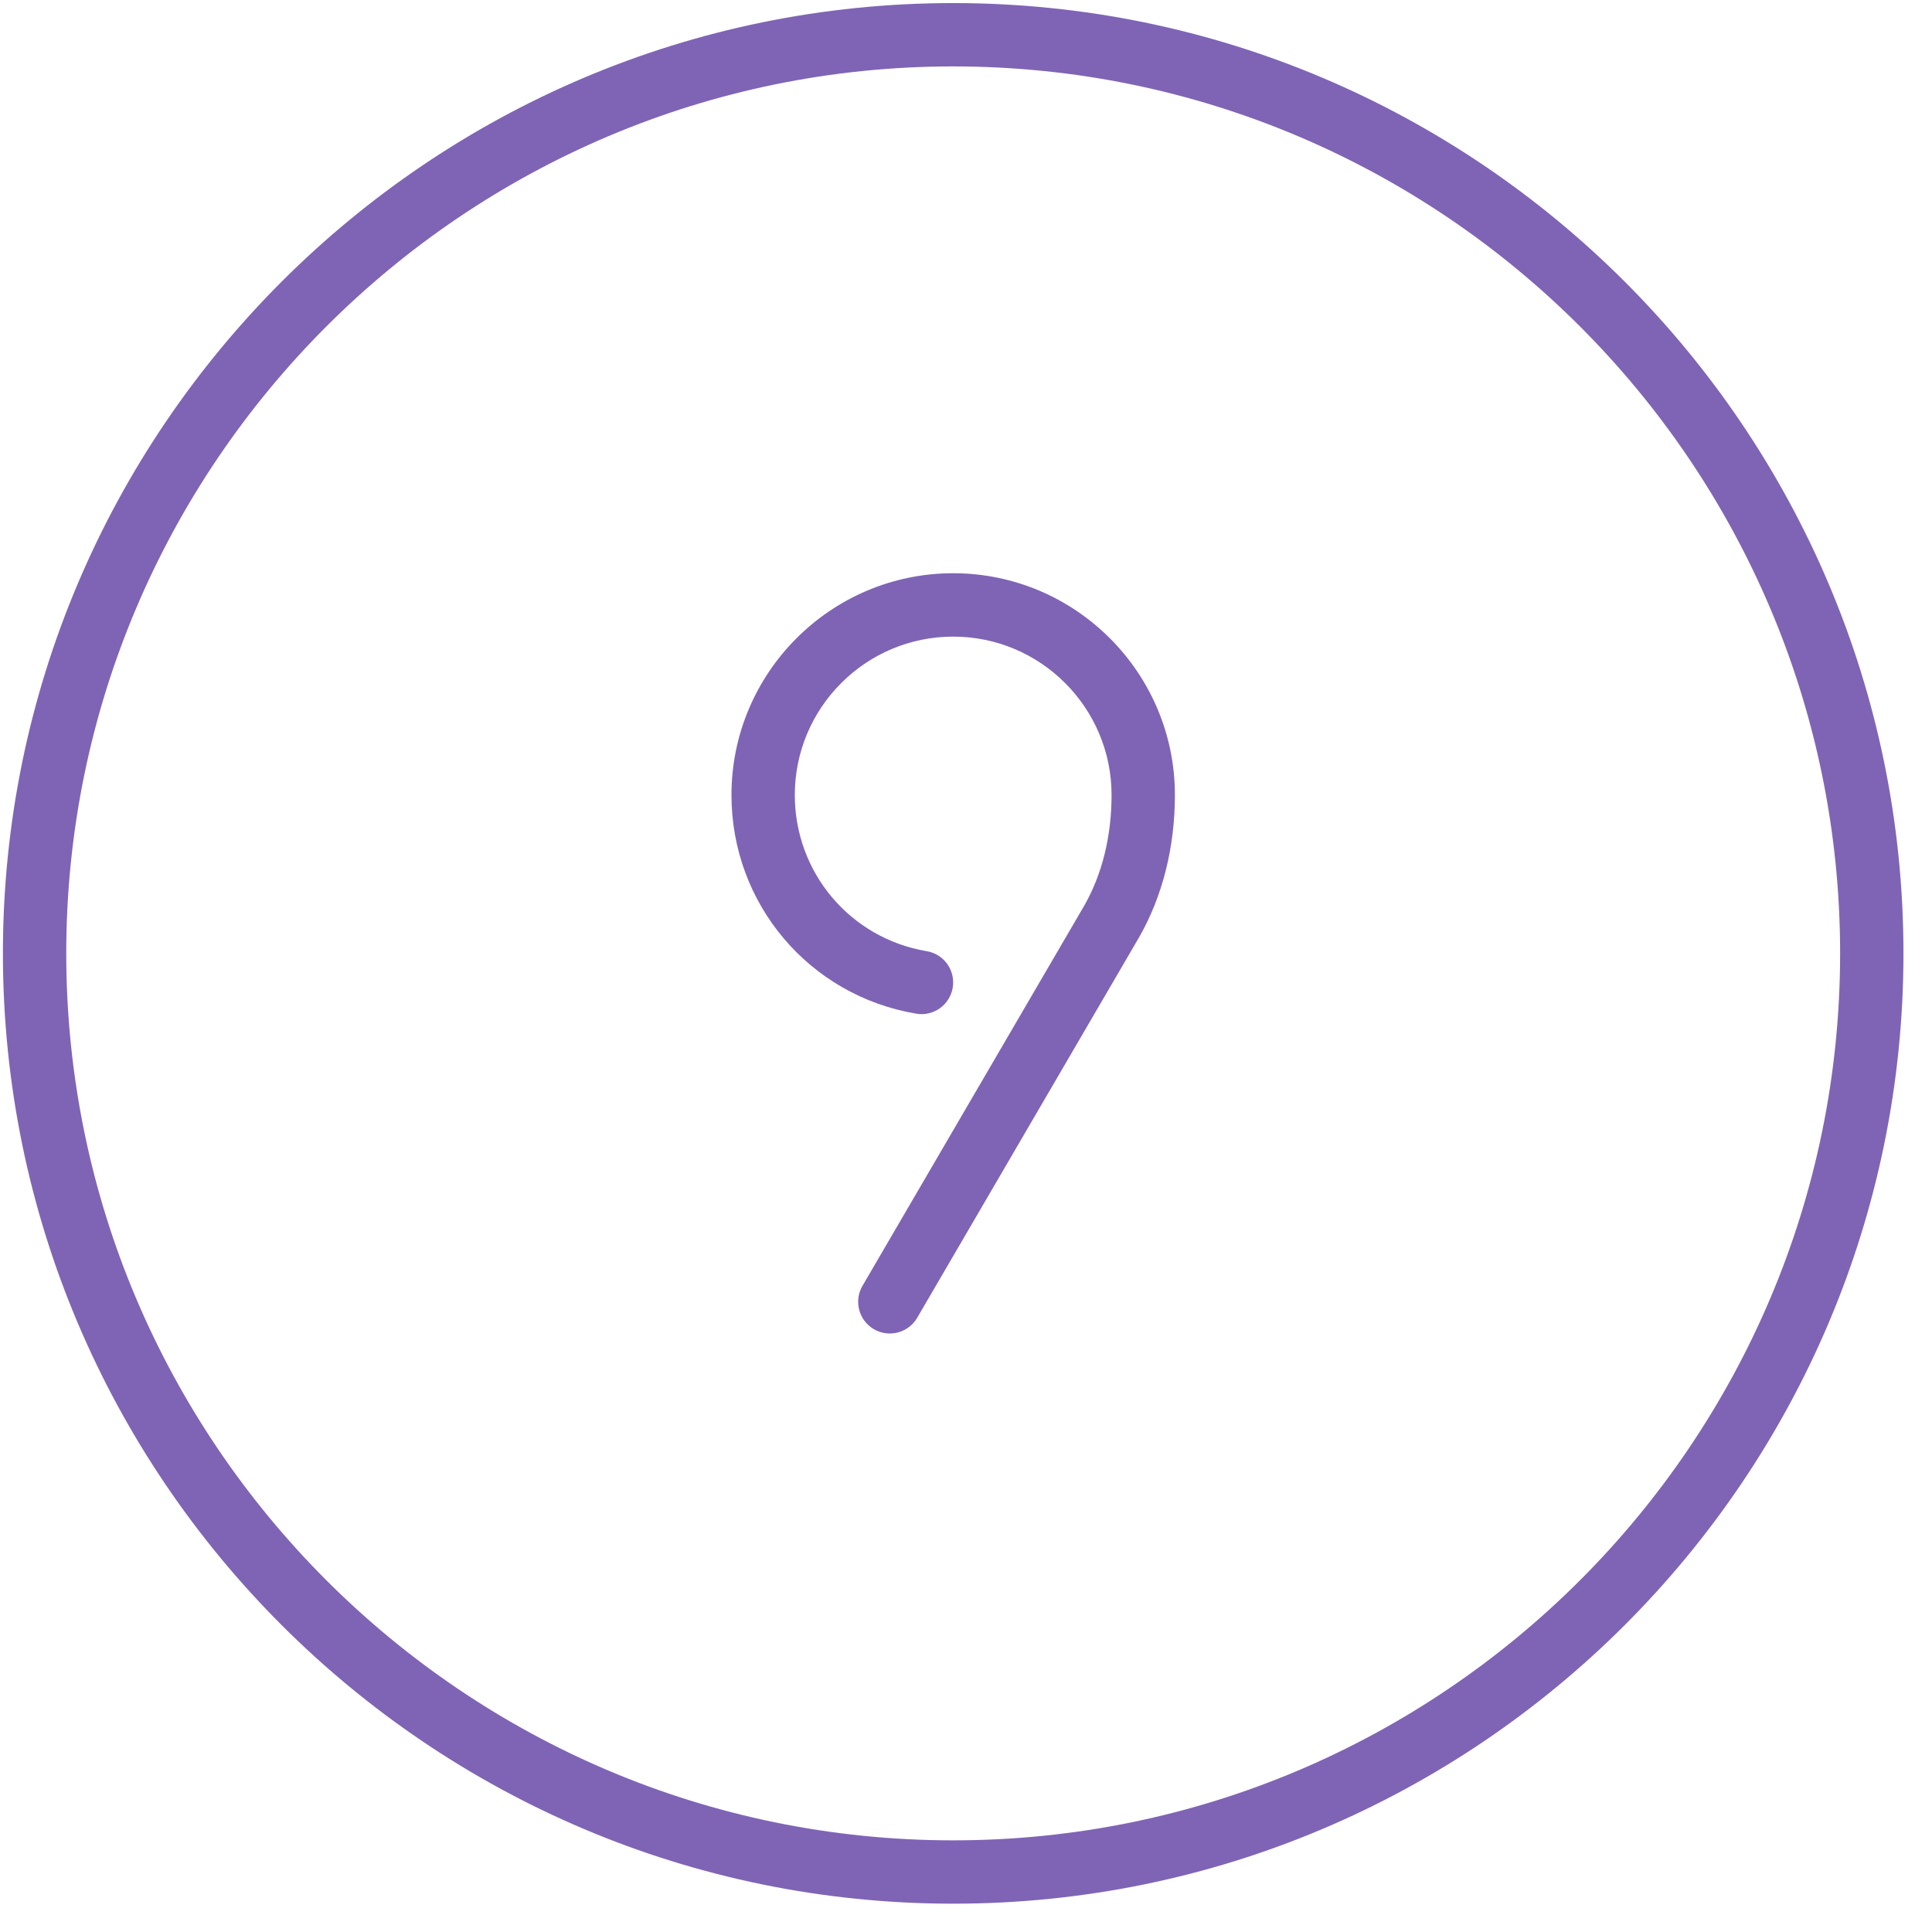 <svg id="SvgjsSvg1029" xmlns="http://www.w3.org/2000/svg" version="1.1" xmlns:xlink="http://www.w3.org/1999/xlink" xmlns:svgjs="http://svgjs.com/svgjs" width="61" height="61" viewBox="0 0 61 61"><title>Layer 11</title><desc>Created with Avocode.</desc><defs id="SvgjsDefs1030"></defs><path id="SvgjsPath1031" d="M815.095 619.097C798.552 619.097 785.092 632.557 785.092 649.101C785.092 665.646 798.552 679.106 815.095 679.106C831.639 679.106 845.099 665.646 845.099 649.101C845.099 632.557 831.639 619.097 815.095 619.097ZM815.095 677.106C799.655 677.106 787.092 664.543 787.092 649.101C787.092 633.66 799.655 621.097 815.095 621.097C830.536 621.097 843.099 633.66 843.099 649.101C843.099 664.543 830.536 677.106 815.095 677.106ZM822.096 644.101C822.096 645.751 821.704 647.306 820.963 648.598L813.959 660.607C813.773 660.925 813.438 661.103 813.094 661.103C812.923 661.103 812.749 661.059 812.591 660.967C812.115 660.689 811.953 660.077 812.231 659.599L819.232 647.597C819.796 646.614 820.096 645.403 820.096 644.101C820.096 641.343 817.853 639.1 815.095 639.1C812.338 639.1 810.095 641.343 810.095 644.101C810.095 646.553 811.847 648.627 814.26 649.032C814.805 649.123 815.172 649.638 815.081 650.184C814.99 650.729 814.472 651.099 813.93 651.005C810.549 650.439 808.095 647.535 808.095 644.101C808.095 640.241 811.236 637.099 815.095 637.099C818.955 637.099 822.096 640.241 822.096 644.101Z " fill="#7f64b5" fill-opacity="1" transform="matrix(1,0,0,1,-785,-619)"></path></svg>